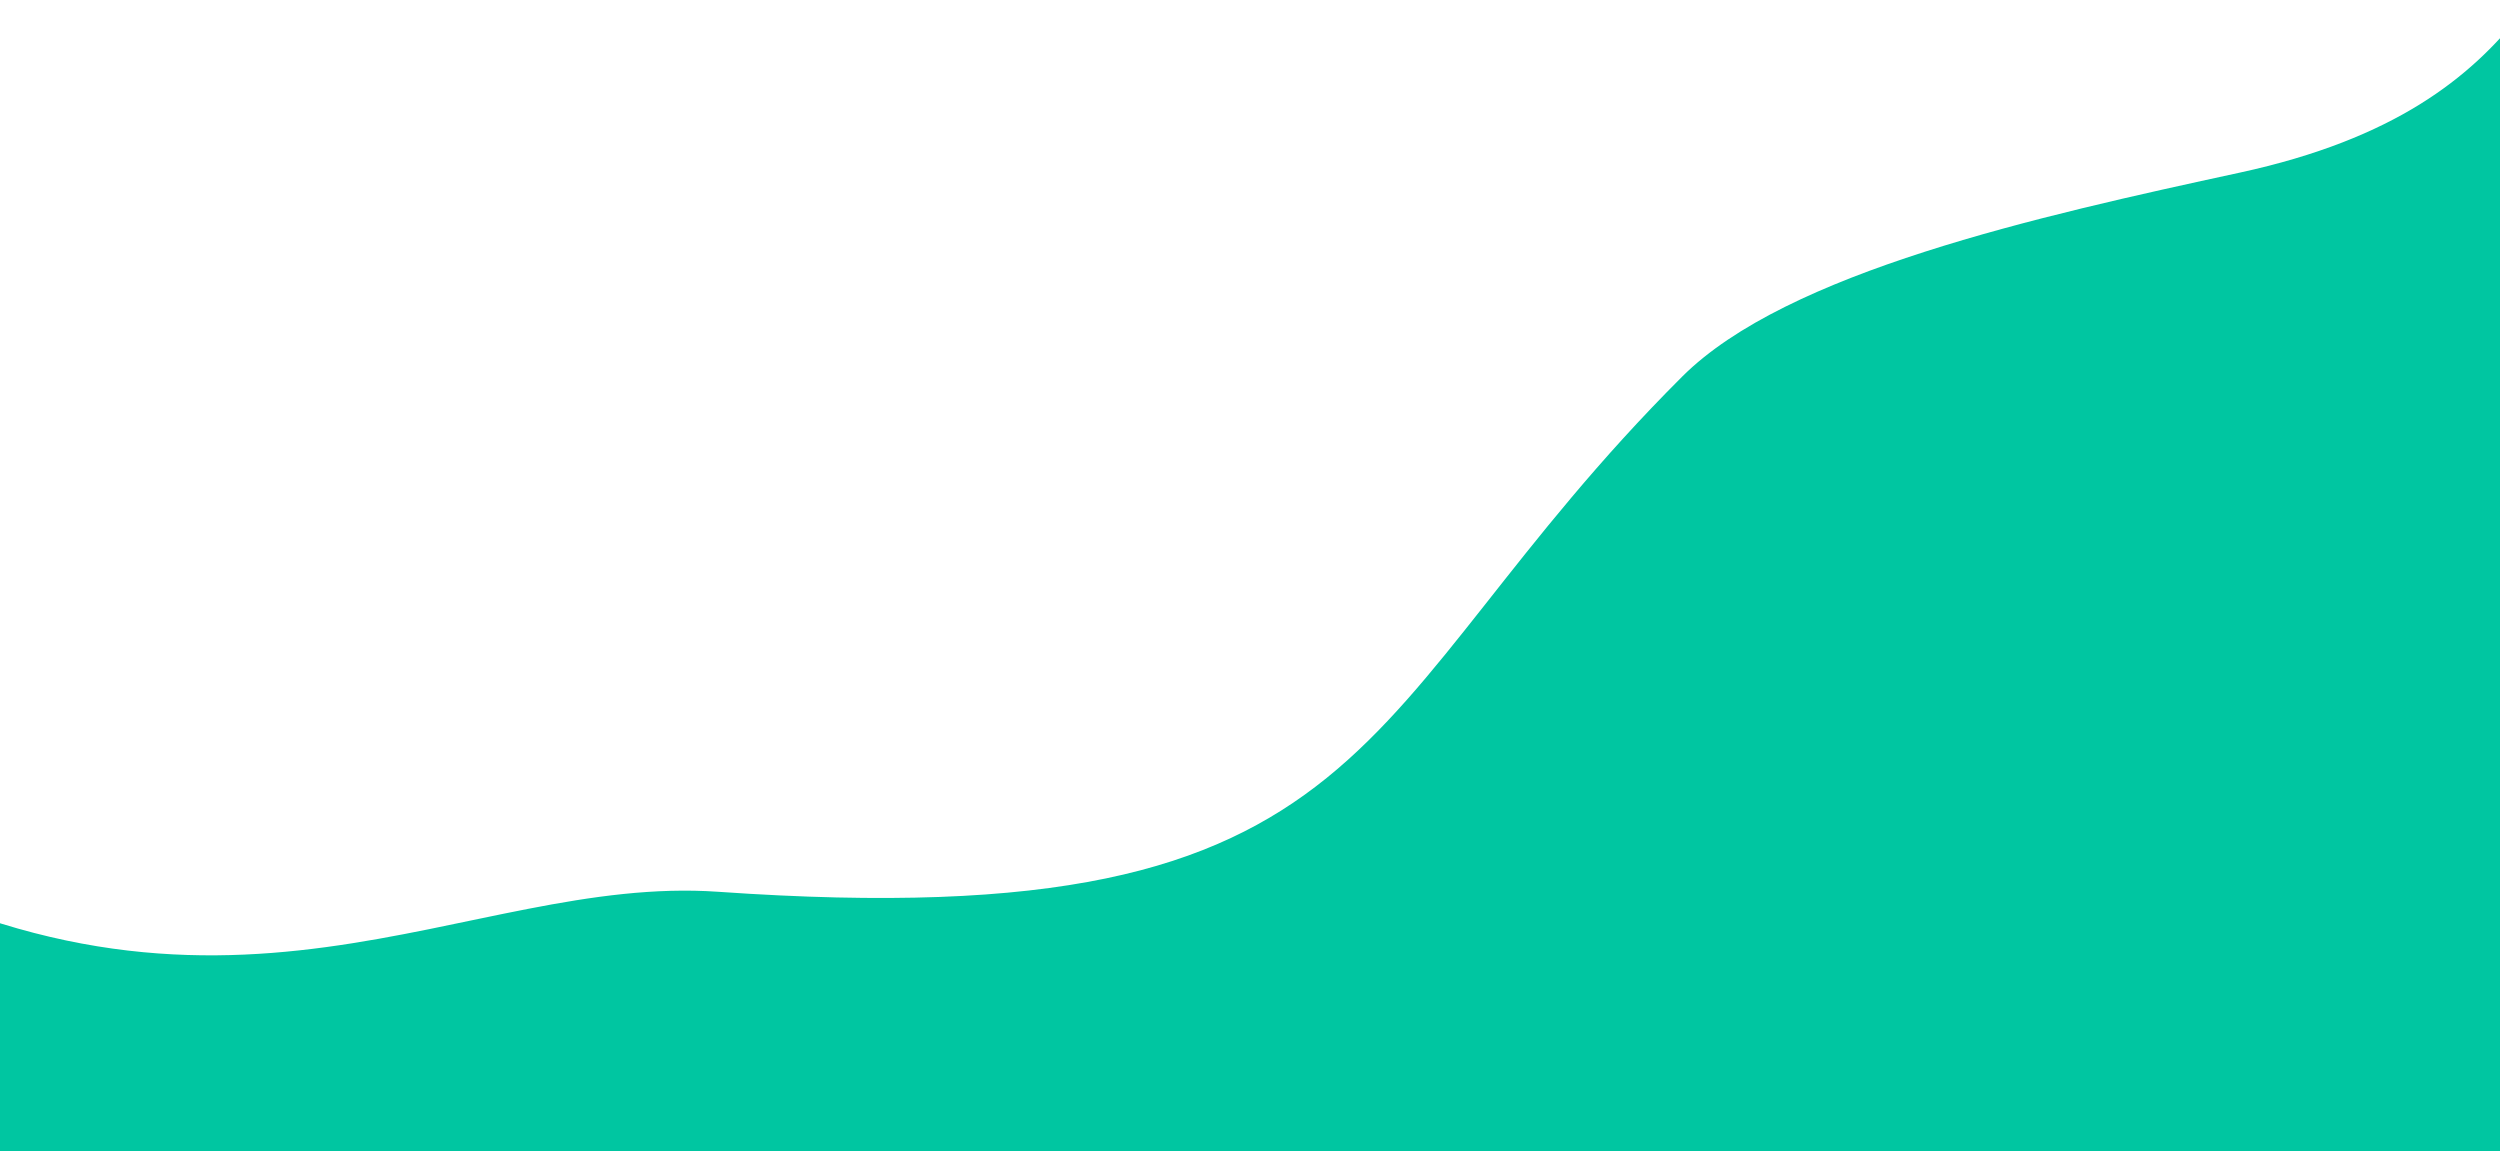 <?xml version="1.0" encoding="UTF-8" standalone="no"?>
<!-- Created with Inkscape (http://www.inkscape.org/) -->

<svg
   width="760mm"
   height="350mm"
   viewBox="0 0 760 350"
   version="1.1"
   id="svg1"
   inkscape:version="1.3.2 (091e20e, 2023-11-25)"
   sodipodi:docname="river-end.svg"
   xmlns:inkscape="http://www.inkscape.org/namespaces/inkscape"
   xmlns:sodipodi="http://sodipodi.sourceforge.net/DTD/sodipodi-0.dtd"
   xmlns="http://www.w3.org/2000/svg"
   xmlns:svg="http://www.w3.org/2000/svg">
  <sodipodi:namedview
     id="namedview1"
     pagecolor="#ffffff"
     bordercolor="#000000"
     borderopacity="0"
     inkscape:showpageshadow="2"
     inkscape:pageopacity="0.0"
     inkscape:pagecheckerboard="true"
     inkscape:deskcolor="#d1d1d1"
     inkscape:document-units="mm"
     showguides="false"
     inkscape:zoom="0.34611262"
     inkscape:cx="949.11304"
     inkscape:cy="759.86828"
     inkscape:window-width="1392"
     inkscape:window-height="1027"
     inkscape:window-x="264"
     inkscape:window-y="25"
     inkscape:window-maximized="0"
     inkscape:current-layer="layer1" />
  <defs
     id="defs1">
    <inkscape:path-effect
       effect="spiro"
       id="path-effect8"
       is_visible="true"
       lpeversion="1" />
  </defs>
  <g
     inkscape:label="Layer 1"
     inkscape:groupmode="layer"
     id="layer1">
    <path
       style="fill:none;fill-opacity:1;fill-rule:evenodd;stroke-width:0.265"
       d="m -0.382,272.906 c 0,0 75.68,-16.053 89.822,-70.711 14.142,-54.658 4.587,-65.742 4.587,-65.742 0,0 15.671,27.902 36.311,-30.96"
       id="path7" />
    <path
       style="fill:#00c6a1;fill-rule:evenodd;stroke-width:0.293"
       d="M 649.866,421.64 C 843.589,495.977 839.589,-66.807 806.203,-45.087 771.824,-22.72 775.728,31.935 680.84,52.491 619.583,65.762 543.179,82.74 511.38,114.492 408.975,216.746 423.225,285.411 218.358,271.104 141.079,265.707 68.015,325.962 -53.004,257.317 -127.539,215.038 -105.819,511.435 213.411,428.19 c 72.503,-18.907 385.293,-12.711 436.455,-6.55 z"
       id="path1"
       sodipodi:nodetypes="ssssssss" />
  </g>
</svg>
